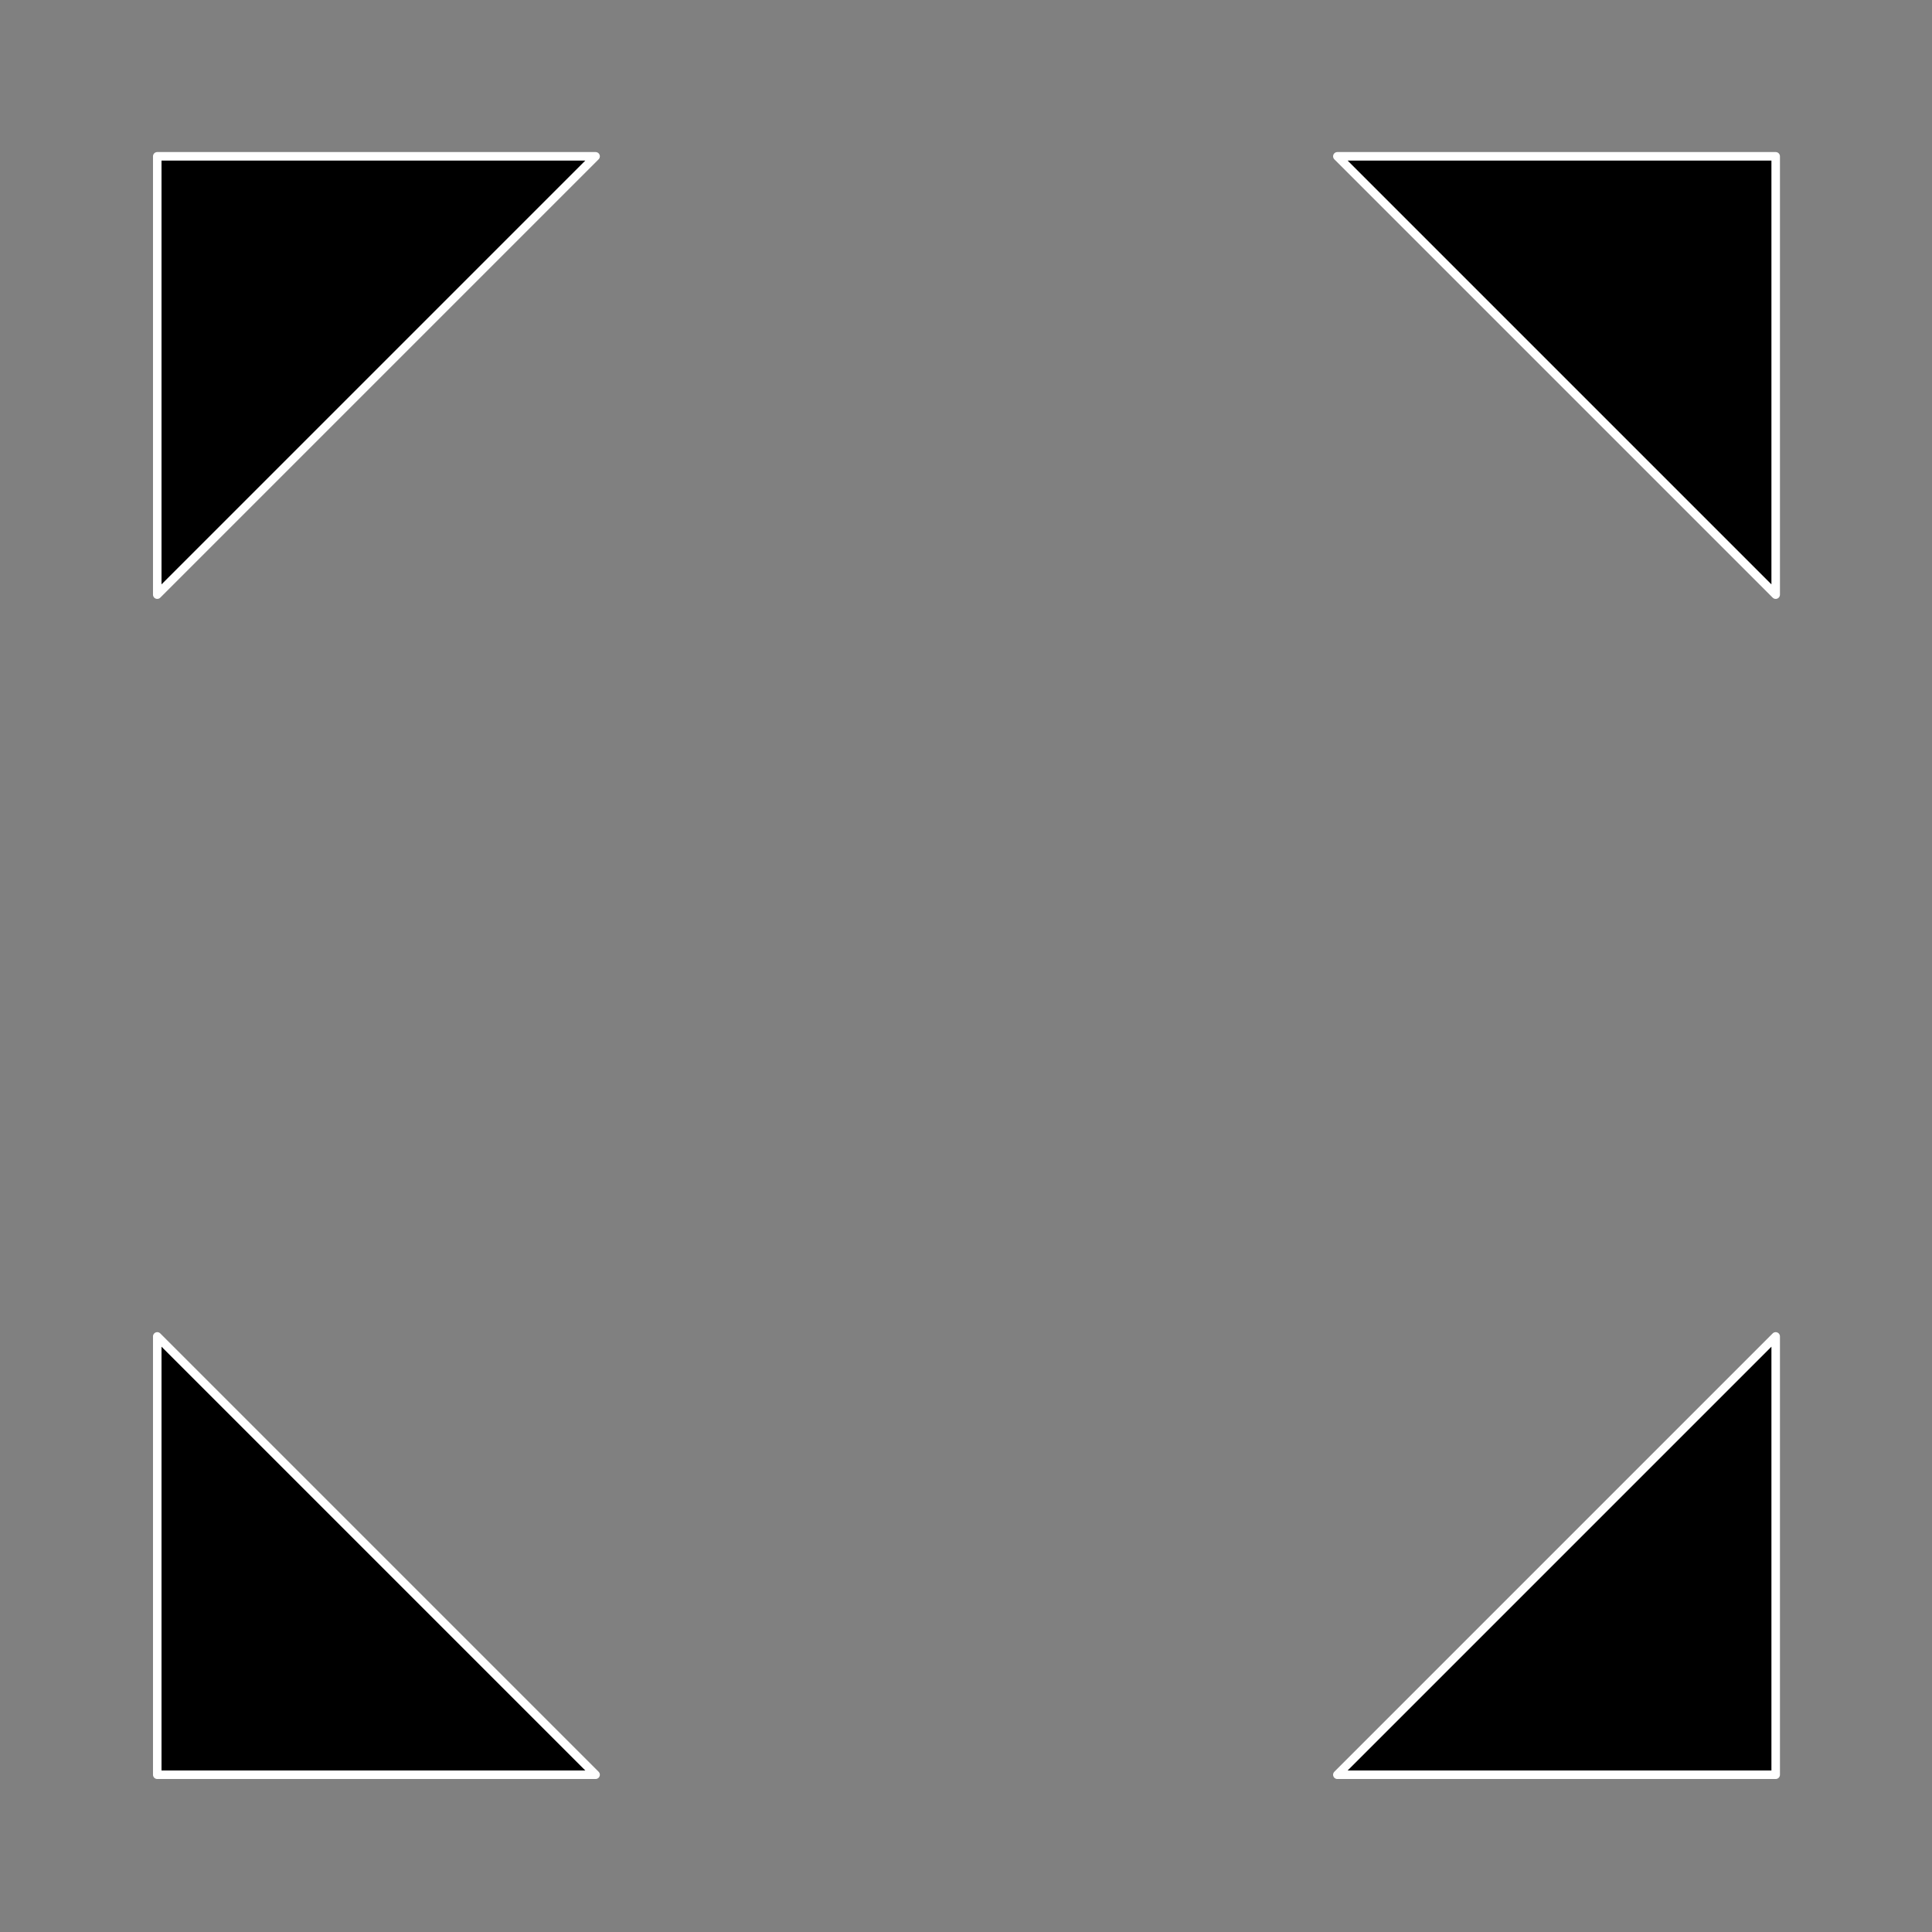 <svg xmlns="http://www.w3.org/2000/svg" xmlns:svg="http://www.w3.org/2000/svg" id="svg2" width="76" height="76" enable-background="new 0 0 76 76" version="1.1" viewBox="0 0 76 76" xml:space="preserve"><rect x="0" y="0" width="76" height="76" fill="#808080" stroke="none"/><path id="path4" d="m 6.186,6.149 17.243,0 -17.243,17.243 0,-17.243 z m 46.422,0 17.243,0 0,17.243 L 52.608,6.149 z m 0,63.665 17.243,-17.243 0,17.243 -17.243,0 z m -46.422,0 0,-17.243 17.243,17.243 -17.243,0 z" style="fill:#000;fill-opacity:1;stroke:#fff;stroke-width:.335;stroke-linejoin:round;stroke-opacity:1"/></svg>